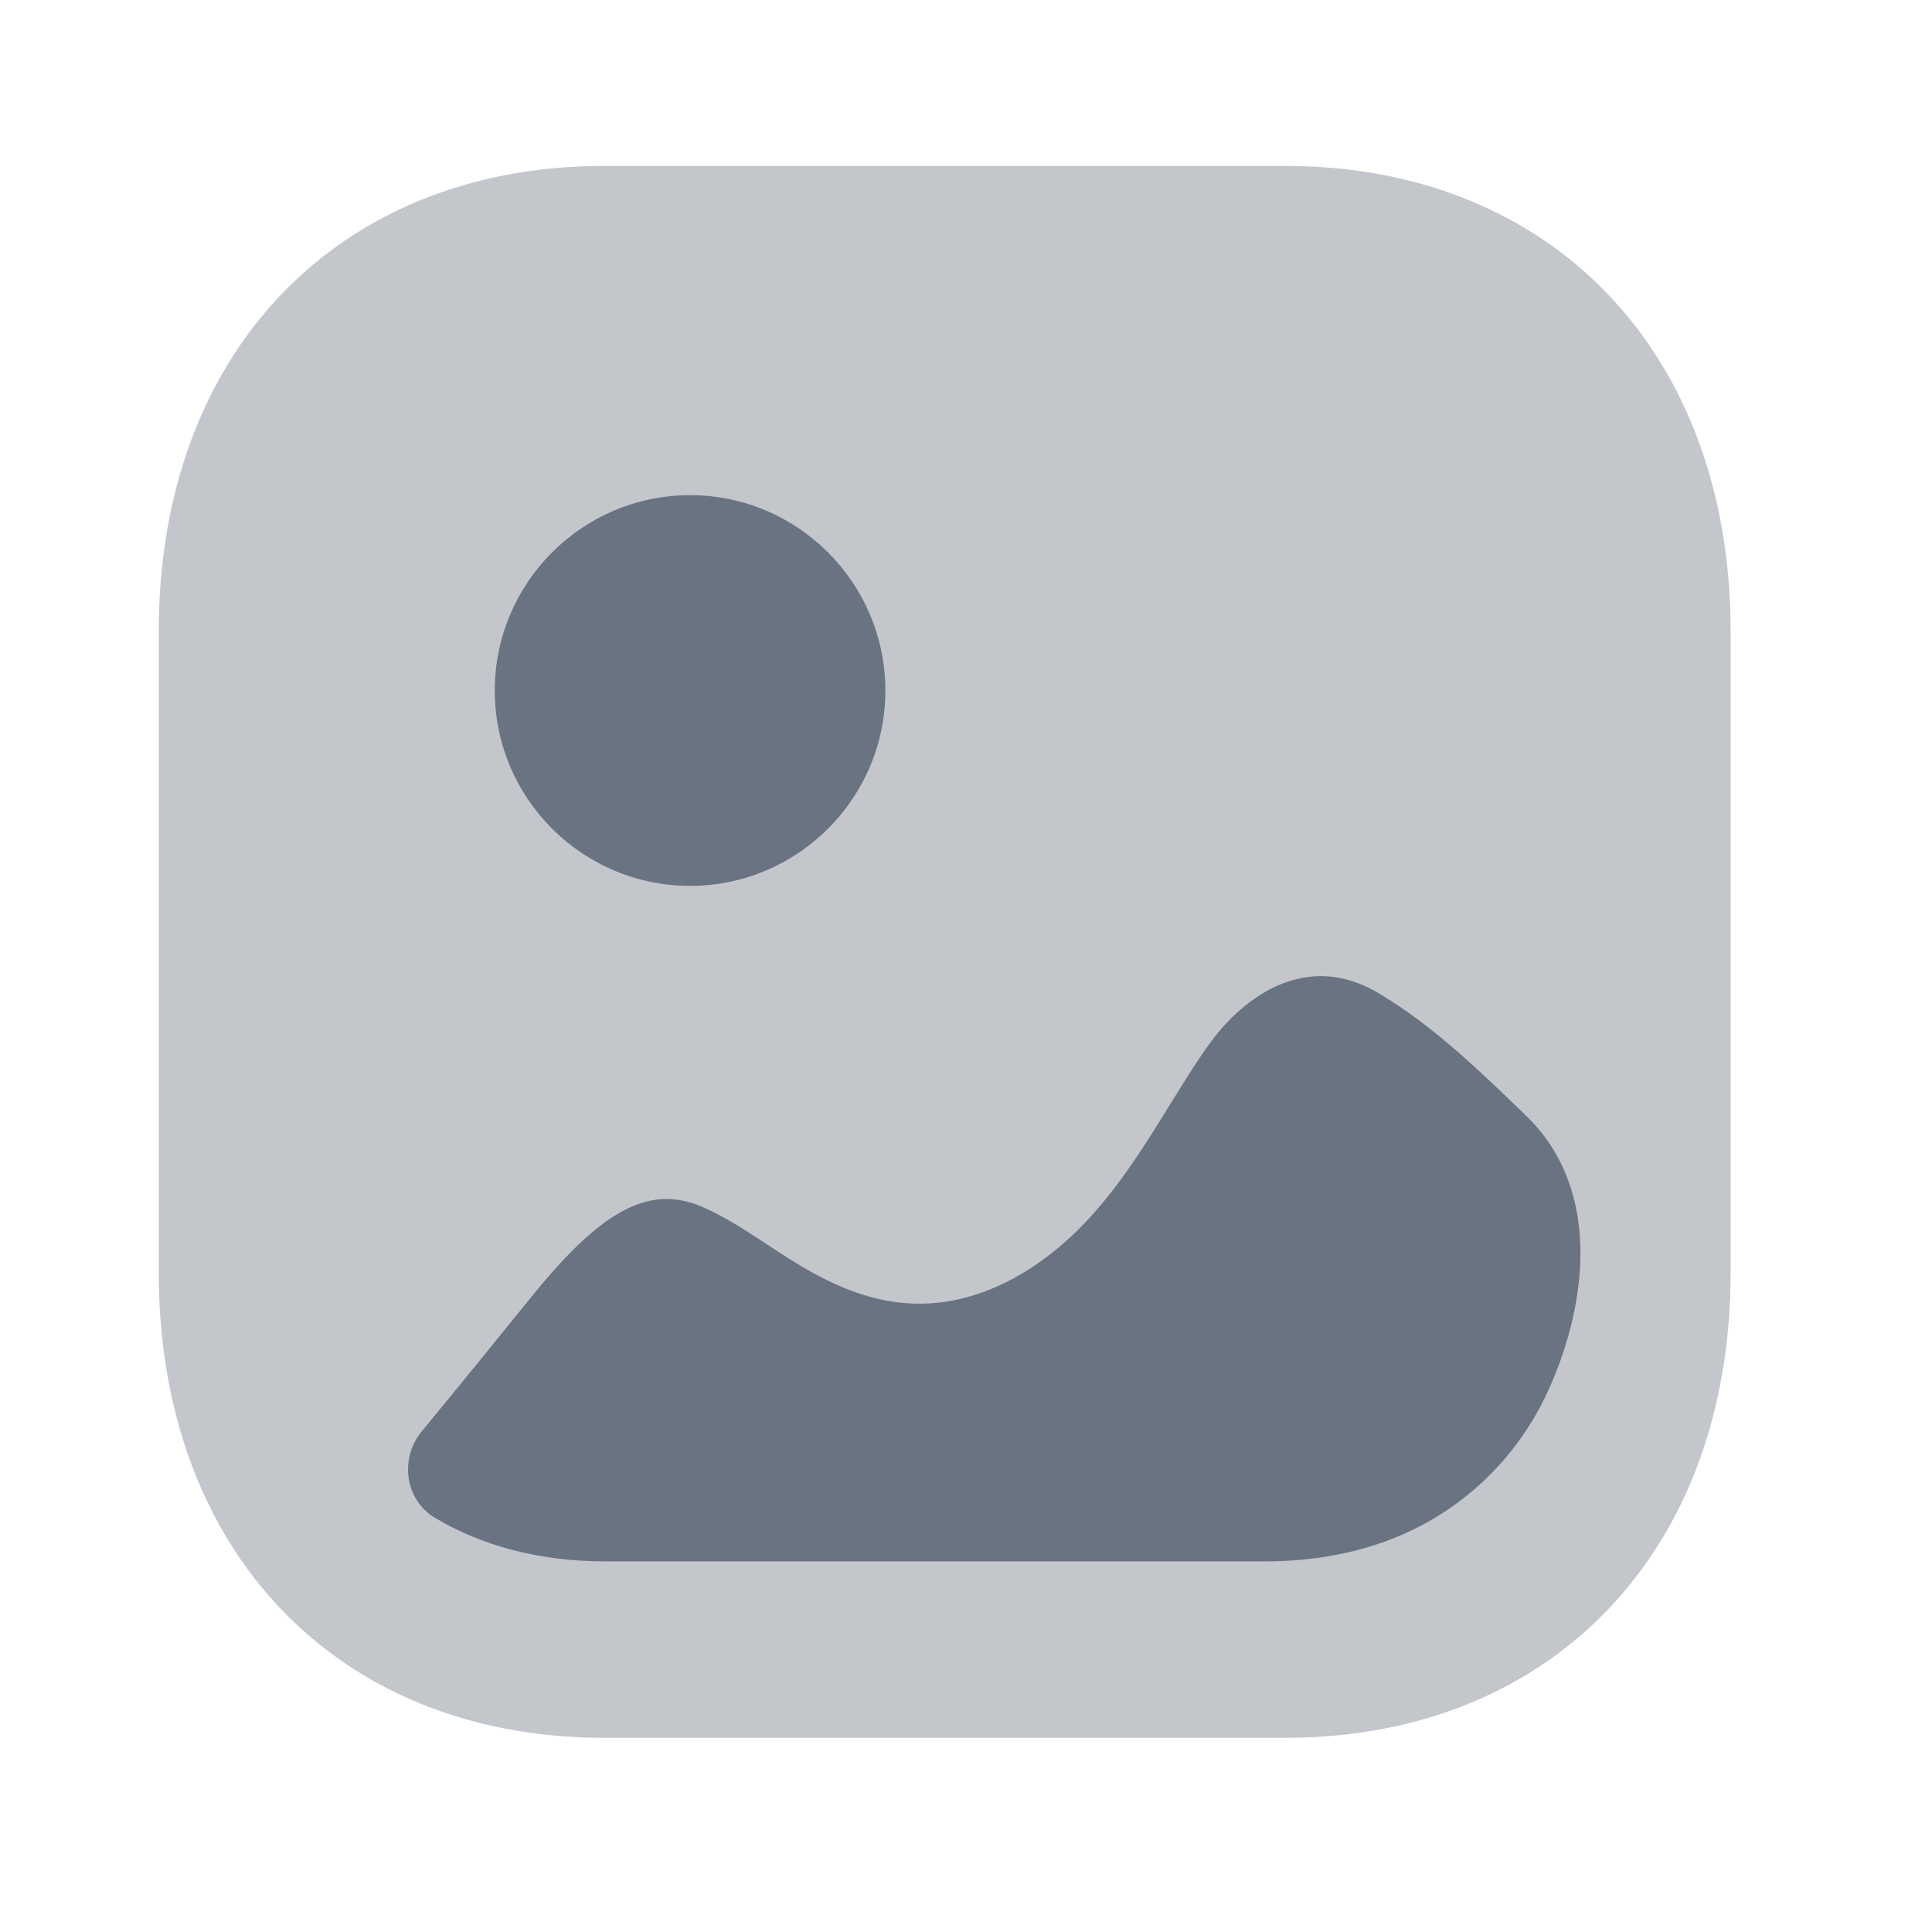<svg width="34" height="34" viewBox="0 0 34 34" fill="none" xmlns="http://www.w3.org/2000/svg">
<path opacity="0.4" d="M22.618 30.583H10.631C5.943 30.583 2.794 27.295 2.794 22.401V11.104C2.794 6.21 5.943 2.92 10.631 2.92H22.619C27.307 2.92 30.456 6.21 30.456 11.104V22.401C30.456 27.295 27.307 30.583 22.618 30.583" fill="#6A7381"/>
<path fill-rule="evenodd" clip-rule="evenodd" d="M15.581 12.153C15.581 14.048 14.039 15.59 12.144 15.59C10.248 15.59 8.707 14.048 8.707 12.153C8.707 10.258 10.248 8.714 12.144 8.714C14.039 8.714 15.581 10.258 15.581 12.153ZM26.861 19.639C27.183 19.951 27.414 20.308 27.566 20.689C28.027 21.839 27.788 23.223 27.295 24.362C26.712 25.719 25.594 26.744 24.186 27.192C23.561 27.393 22.905 27.478 22.251 27.478H10.659C9.506 27.478 8.485 27.21 7.648 26.707C7.124 26.391 7.031 25.665 7.42 25.192C8.07 24.404 8.712 23.613 9.359 22.814C10.593 21.288 11.424 20.845 12.348 21.234C12.723 21.394 13.099 21.636 13.486 21.891C14.518 22.574 15.952 23.512 17.842 22.494C19.133 21.788 19.883 20.579 20.535 19.527L20.548 19.506C20.592 19.436 20.636 19.365 20.679 19.295C20.901 18.937 21.12 18.584 21.367 18.259C21.674 17.856 22.814 16.597 24.287 17.494C25.226 18.058 26.016 18.822 26.861 19.639Z" fill="#6A7381"/>
</svg>
